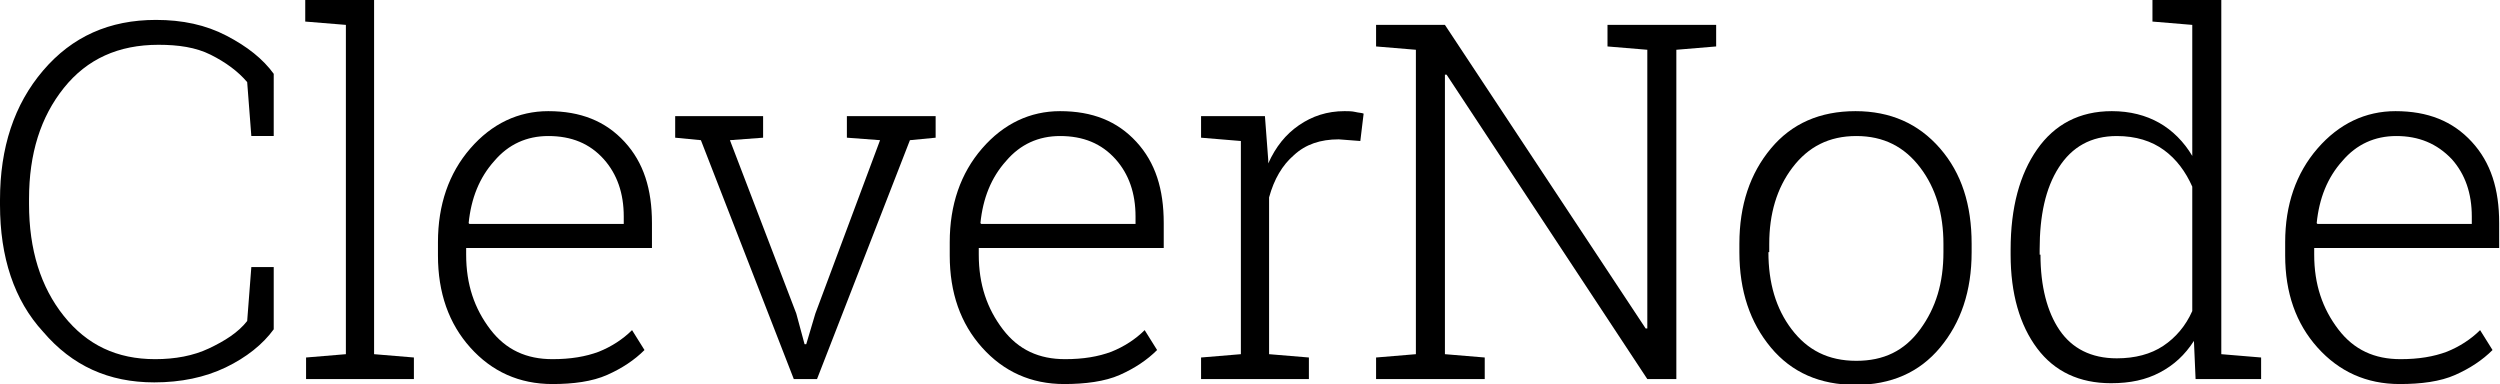 <?xml version="1.0" encoding="utf-8"?>
<svg version="1.1" id="Layer_1" xmlns="http://www.w3.org/2000/svg" xmlns:xlink="http://www.w3.org/1999/xlink" x="0px" y="0px"
	 viewBox="0 0 301.4 46.3" style="enable-background:new 0 0 301.4 46.3;" xml:space="preserve">
<g>
	<path  d="M33,16.4h-2.7l-0.5-6.5c-1.1-1.3-2.6-2.4-4.4-3.3s-3.9-1.2-6.3-1.2c-4.8,0-8.6,1.7-11.4,5.2s-4.2,7.9-4.2,13.4
		v0.6c0,5.5,1.4,10,4.2,13.5s6.4,5.2,11,5.2c2.4,0,4.6-0.4,6.5-1.3s3.5-1.9,4.6-3.3l0.5-6.5H33v7.5c-1.3,1.8-3.3,3.4-5.8,4.6
		s-5.4,1.8-8.6,1.8c-5.5,0-9.9-2-13.4-6.1C1.7,36.2,0,31,0,24.7v-0.6c0-6.3,1.7-11.5,5.2-15.6c3.5-4.1,8-6.1,13.6-6.1
		c3.2,0,6,0.6,8.5,1.9s4.4,2.8,5.7,4.6V16.4z"/>
	<path  d="M36.8,2.6V0h8.3v42.7l4.8,0.4v2.6h-13v-2.6l4.8-0.4V3L36.8,2.6z"/>
	<path  d="M66.6,46.3c-4,0-7.3-1.5-9.9-4.4c-2.6-2.9-3.9-6.6-3.9-11.1v-1.6c0-4.5,1.3-8.3,3.9-11.3s5.8-4.5,9.4-4.5
		c3.9,0,6.9,1.2,9.2,3.7s3.3,5.7,3.3,9.8v3H56.2v0.8c0,3.6,1,6.5,2.9,9s4.4,3.6,7.5,3.6c2.2,0,4-0.3,5.6-0.9c1.5-0.6,2.9-1.5,4-2.6
		l1.5,2.4c-1.2,1.2-2.7,2.2-4.5,3S69.1,46.3,66.6,46.3z M66.1,16.4c-2.6,0-4.8,1-6.5,3c-1.8,2-2.8,4.5-3.1,7.5l0.1,0.1h18.6v-0.9
		c0-2.8-0.8-5.1-2.4-6.9C71.1,17.3,68.9,16.4,66.1,16.4z"/>
	<path  d="M92,16.6l-4,0.3L96,37.8l1,3.7h0.2l1.1-3.7l7.8-20.9l-4-0.3V14h10.7v2.6l-3.1,0.3L98.5,45.7h-2.8L84.5,16.9
		l-3.1-0.3V14H92V16.6z"/>
	<path  d="M128.3,46.3c-4,0-7.3-1.5-9.9-4.4c-2.6-2.9-3.9-6.6-3.9-11.1v-1.6c0-4.5,1.3-8.3,3.9-11.3s5.8-4.5,9.4-4.5
		c3.9,0,6.9,1.2,9.2,3.7s3.3,5.7,3.3,9.8v3H118v0.8c0,3.6,1,6.5,2.9,9s4.4,3.6,7.5,3.6c2.2,0,4-0.3,5.6-0.9c1.5-0.6,2.9-1.5,4-2.6
		l1.5,2.4c-1.2,1.2-2.7,2.2-4.5,3S130.8,46.3,128.3,46.3z M127.8,16.4c-2.6,0-4.8,1-6.5,3c-1.8,2-2.8,4.5-3.1,7.5l0.1,0.1h18.6v-0.9
		c0-2.8-0.8-5.1-2.4-6.9C132.8,17.3,130.6,16.4,127.8,16.4z"/>
	<path  d="M152.5,14l0.4,5.3v0.4c0.9-2,2.1-3.5,3.7-4.6s3.4-1.7,5.5-1.7c0.4,0,0.9,0,1.3,0.1c0.4,0.1,0.8,0.1,1,0.2
		L164,17l-2.6-0.2c-2.2,0-4,0.6-5.4,1.9c-1.4,1.2-2.4,2.9-3,5.1v18.9l4.8,0.4v2.6h-13v-2.6l4.8-0.4V17l-4.8-0.4V14h4.8H152.5z"/>
	<path  d="M206.9,3v2.6L202.1,6v39.7h-3.5L174.4,9l-0.2,0v33.7l4.8,0.4v2.6h-13.1v-2.6l4.8-0.4V6l-4.8-0.4V3h4.8h3.5
		l24.2,36.6l0.2,0V6l-4.8-0.4V3h8.3H206.9z"/>
	<path  d="M209.7,29.4c0-4.7,1.3-8.5,3.8-11.5s5.9-4.5,10.2-4.5c4.2,0,7.6,1.5,10.2,4.5s3.8,6.8,3.8,11.5v1
		c0,4.7-1.3,8.5-3.8,11.5s-5.9,4.5-10.2,4.5c-4.3,0-7.7-1.5-10.2-4.5s-3.8-6.8-3.8-11.5V29.4z M213.2,30.4c0,3.7,0.9,6.8,2.8,9.3
		s4.4,3.8,7.8,3.8c3.3,0,5.8-1.2,7.7-3.8s2.8-5.6,2.8-9.3v-1c0-3.6-0.9-6.7-2.8-9.2s-4.4-3.8-7.7-3.8s-5.8,1.3-7.7,3.8
		s-2.8,5.6-2.8,9.2V30.4z"/>
	<path  d="M264.5,41.1c-1.1,1.7-2.4,2.9-4.1,3.8s-3.6,1.3-5.9,1.3c-3.8,0-6.8-1.4-8.9-4.2s-3.2-6.6-3.2-11.3v-0.6
		c0-5.1,1.1-9.1,3.2-12.1s5.1-4.6,9-4.6c2.2,0,4.1,0.5,5.7,1.4s3,2.3,4,4V3l-4.8-0.4V0h4.8h3.5v42.7l4.8,0.4v2.6h-7.9L264.5,41.1z
		 M246,30.7c0,3.8,0.8,6.9,2.3,9.1s3.8,3.4,6.9,3.4c2.2,0,4.1-0.5,5.6-1.5s2.7-2.4,3.5-4.2v-15c-0.8-1.8-1.9-3.3-3.4-4.4
		s-3.4-1.7-5.7-1.7c-3.1,0-5.4,1.3-7,3.8s-2.3,5.8-2.3,9.9V30.7z"/>
	<path  d="M289.3,46.3c-4,0-7.3-1.5-9.9-4.4c-2.6-2.9-3.9-6.6-3.9-11.1v-1.6c0-4.5,1.3-8.3,3.9-11.3s5.8-4.5,9.4-4.5
		c3.9,0,6.9,1.2,9.2,3.7s3.3,5.7,3.3,9.8v3H279v0.8c0,3.6,1,6.5,2.9,9s4.4,3.6,7.5,3.6c2.2,0,4-0.3,5.6-0.9c1.5-0.6,2.9-1.5,4-2.6
		l1.5,2.4c-1.2,1.2-2.7,2.2-4.5,3S291.9,46.3,289.3,46.3z M288.9,16.4c-2.6,0-4.8,1-6.5,3c-1.8,2-2.8,4.5-3.1,7.5l0.1,0.1h18.6v-0.9
		c0-2.8-0.8-5.1-2.4-6.9C293.8,17.3,291.6,16.4,288.9,16.4z"/>
</g>
</svg>
